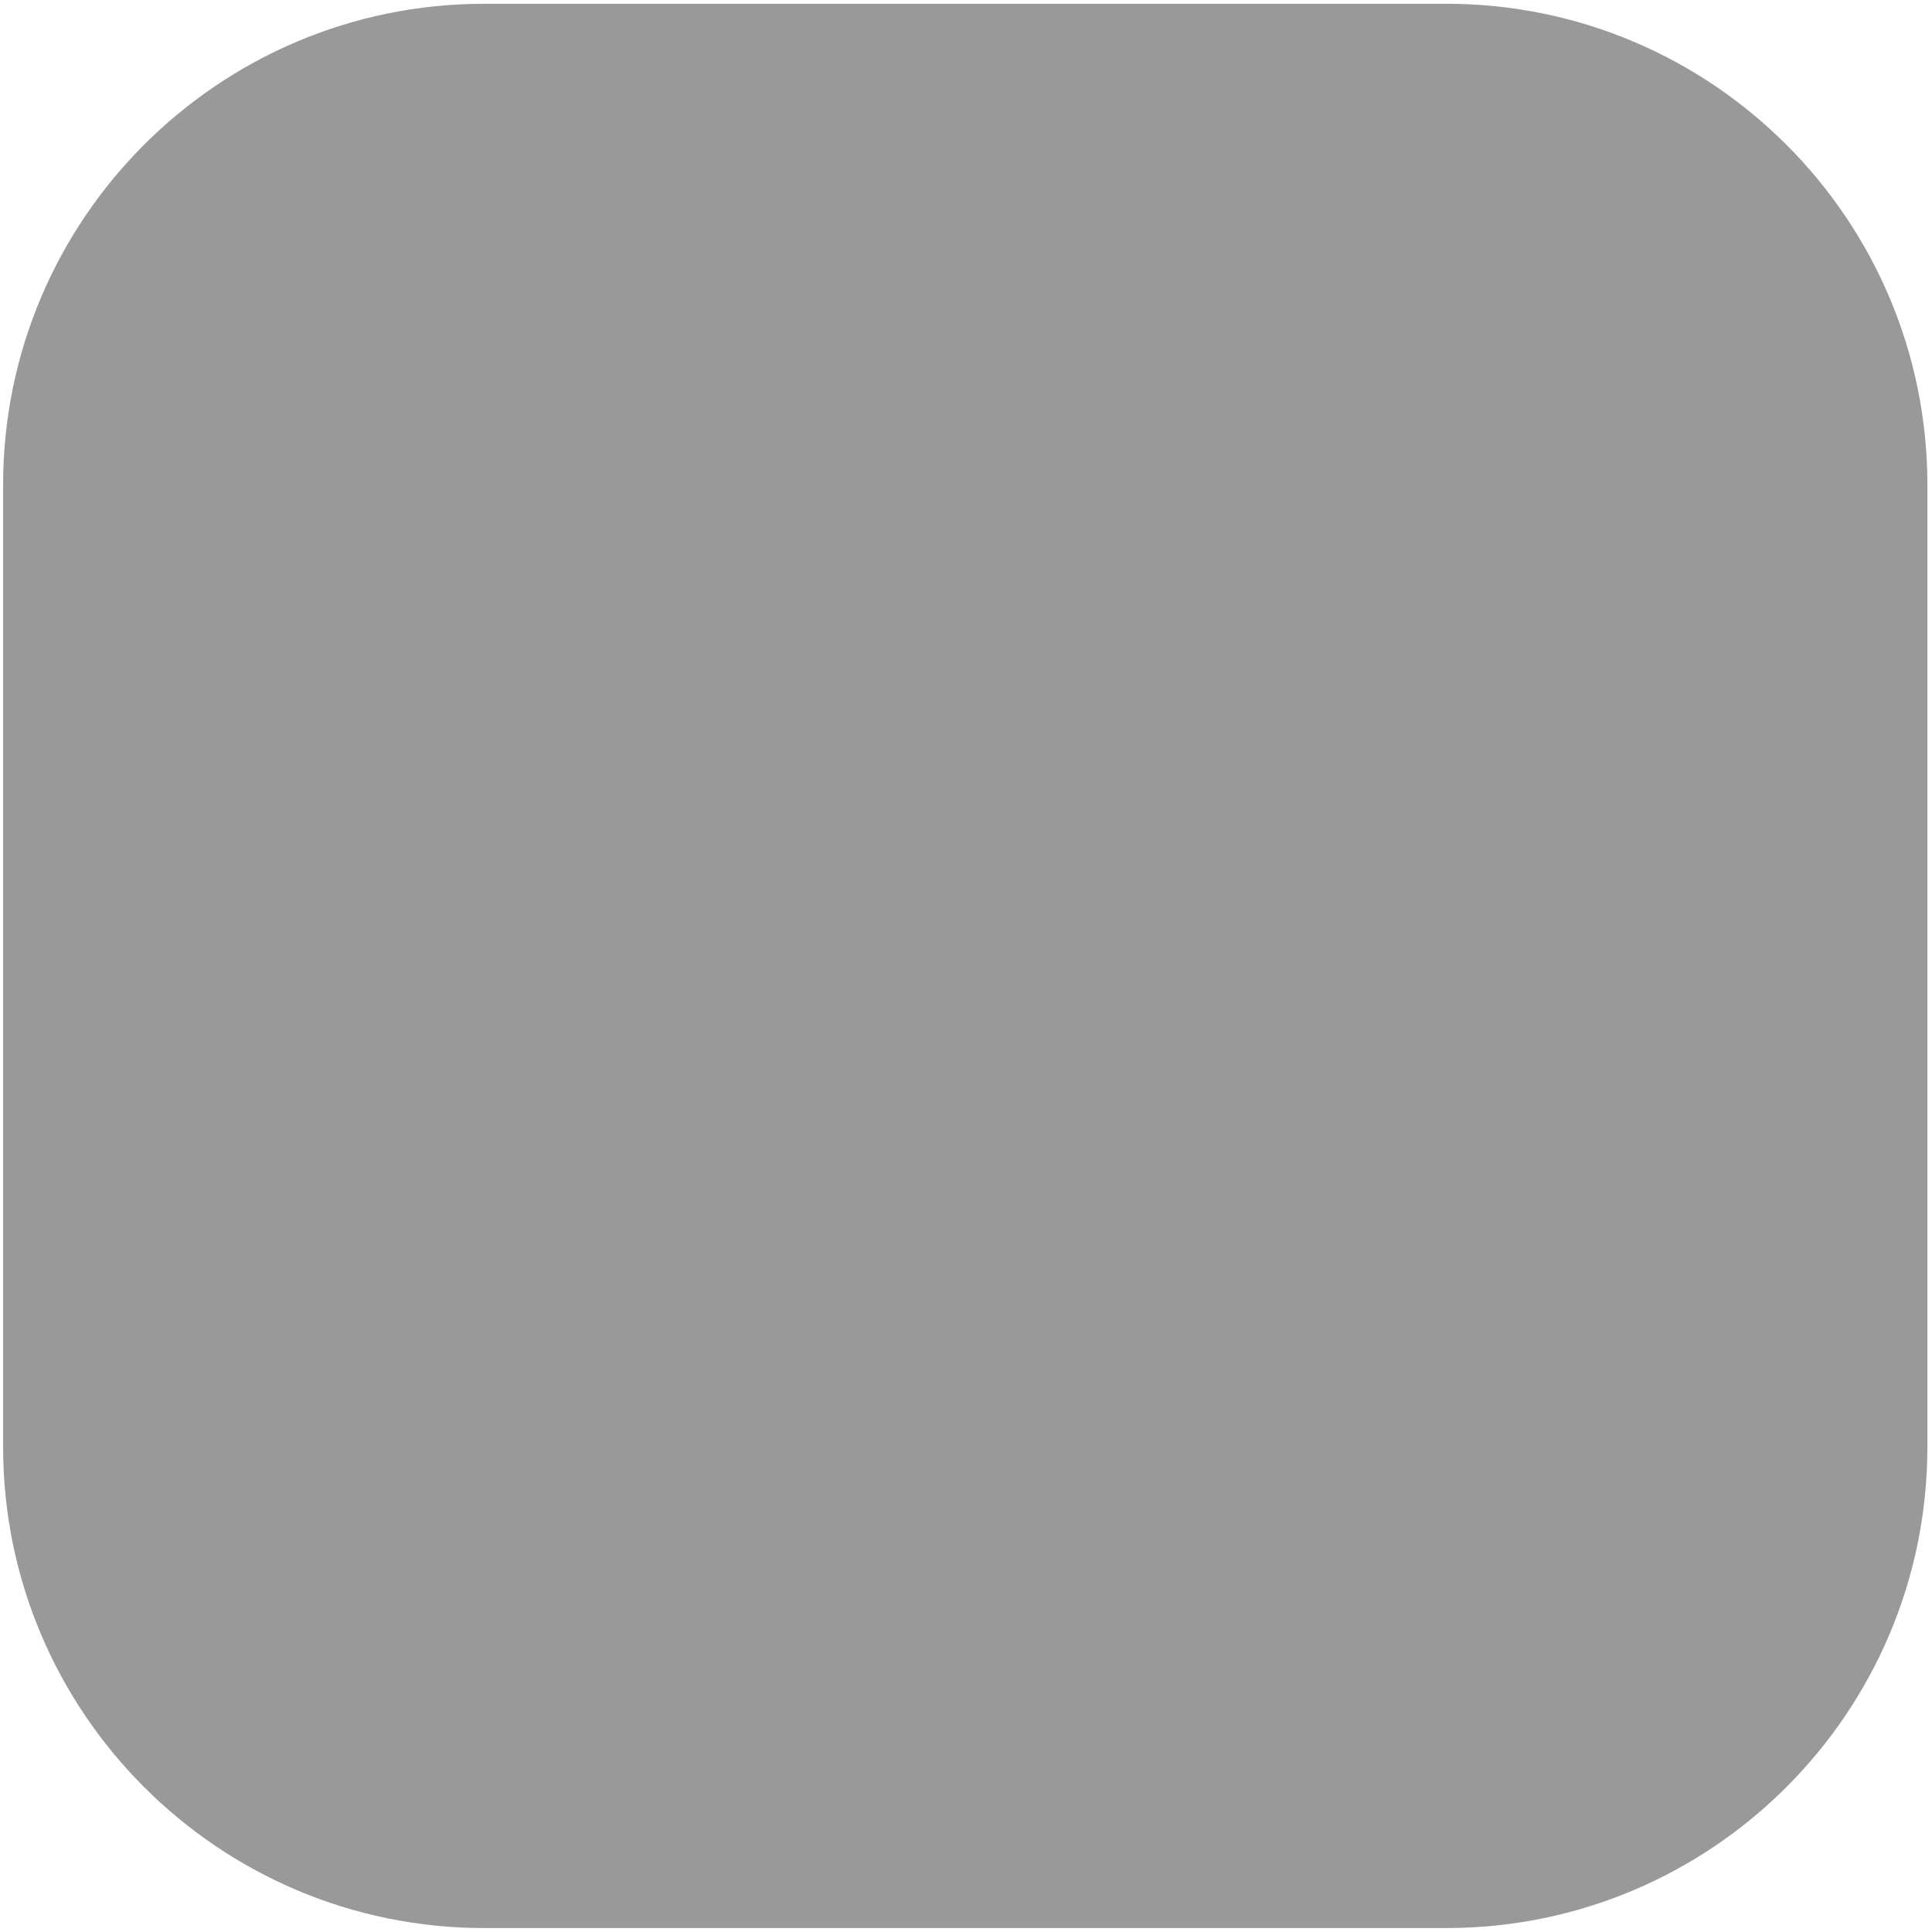 <?xml version="1.0" encoding="UTF-8" standalone="no"?>
<!DOCTYPE svg PUBLIC "-//W3C//DTD SVG 1.1//EN" "http://www.w3.org/Graphics/SVG/1.1/DTD/svg11.dtd">
<svg width="100%" height="100%" viewBox="0 0 512 512" version="1.1" xmlns="http://www.w3.org/2000/svg" xmlns:xlink="http://www.w3.org/1999/xlink" xml:space="preserve" xmlns:serif="http://www.serif.com/" style="fill-rule:evenodd;clip-rule:evenodd;stroke-linejoin:round;stroke-miterlimit:2;">
    <g transform="matrix(1,0,0,1,-3696,0)">
        <g transform="matrix(1,0,0,1,-0.333,0)">
            <g id="ui-dark-bg" transform="matrix(0.498,0,0,0.498,1856.55,1)">
                <path d="M4720,256C4720,114.71 4605.29,0 4464,0L3952,0C3810.71,0 3696,114.71 3696,256L3696,768C3696,909.29 3810.71,1024 3952,1024L4464,1024C4605.29,1024 4720,909.29 4720,768L4720,256Z" style="fill-opacity:0.4;"/>
            </g>
        </g>
    </g>
</svg>
